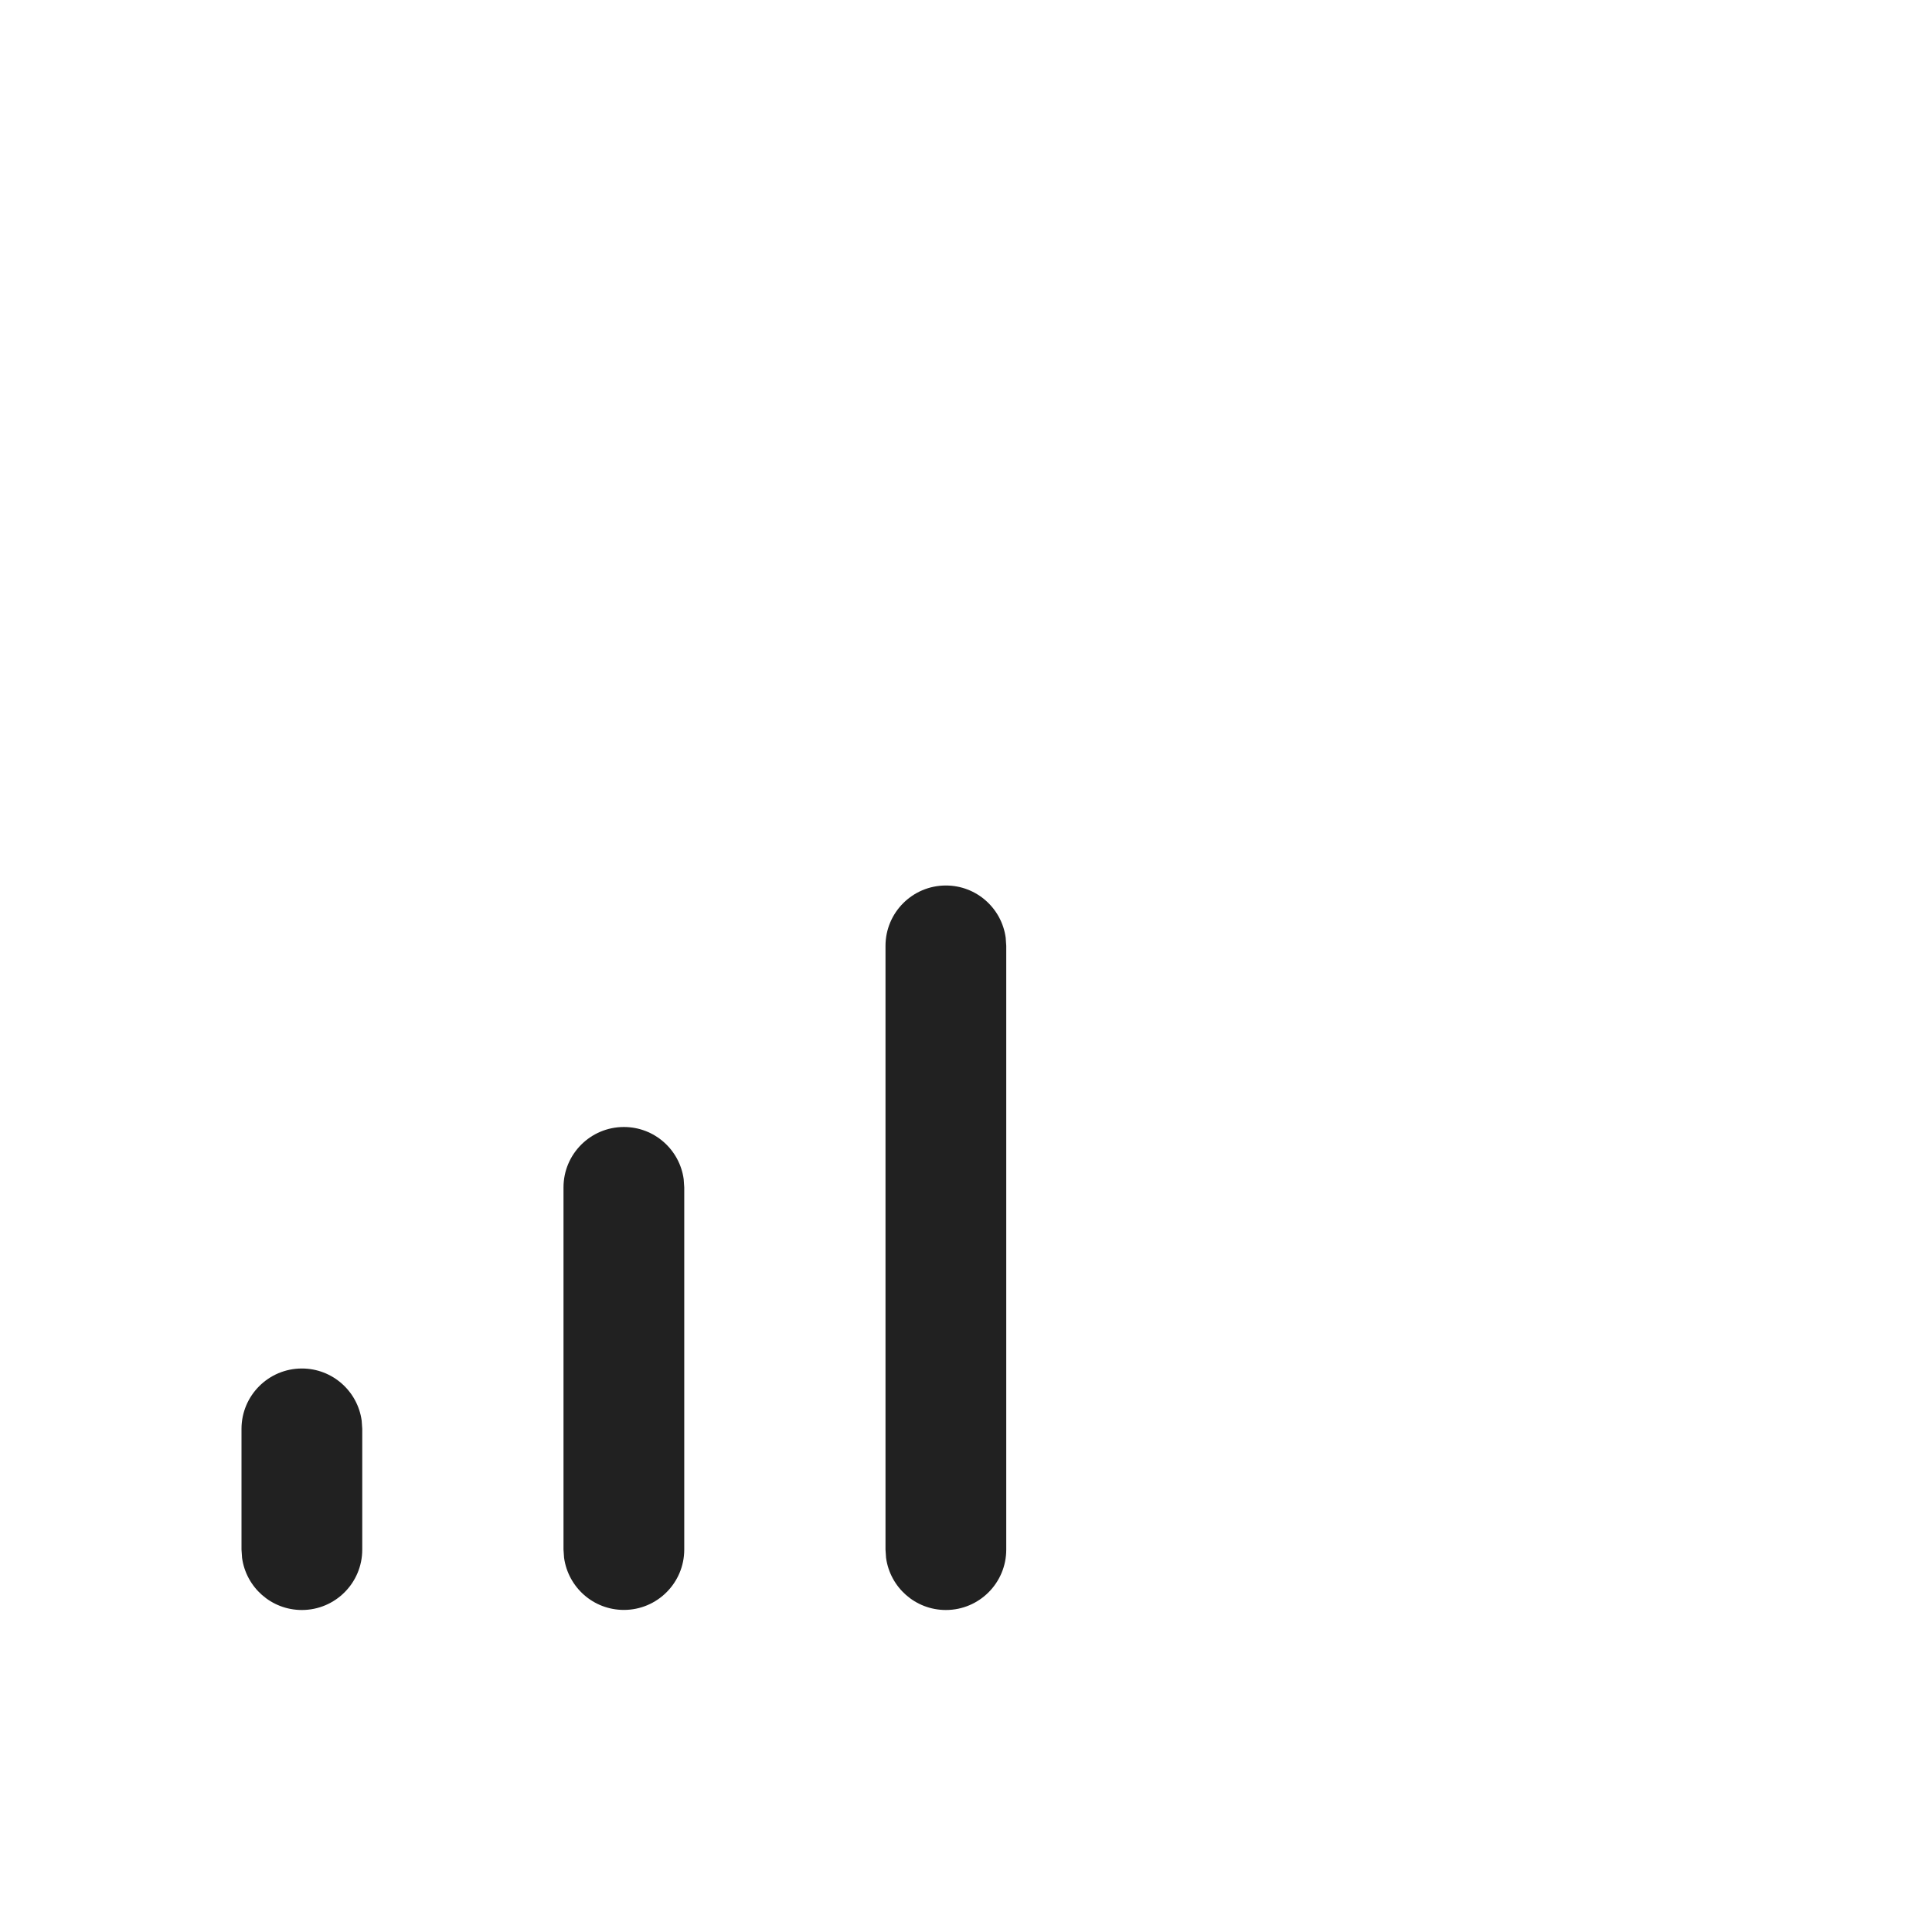 <?xml version="1.0" encoding="UTF-8"?>
<svg width="24px" height="24px" viewBox="0 0 24 24" version="1.1" xmlns="http://www.w3.org/2000/svg" xmlns:xlink="http://www.w3.org/1999/xlink">
    <!-- Uploaded to SVGRepo https://www.svgrepo.com -->
    <title>ic_fluent_cellular_data_3_24_regular</title>
    <desc>Created with Sketch.</desc>
    <g id="🔍-Product-Icons" stroke="none" stroke-width="1" fill="none" fill-rule="evenodd">
        <g id="ic_fluent_cellular_data_3_24_regular" fill="#212121" fill-rule="nonzero">
            <path d="M3.75,17 C4.13,17 4.443,17.282 4.493,17.648 L4.5,17.75 L4.5,19.25 C4.5,19.664 4.164,20 3.75,20 C3.37,20 3.057,19.718 3.007,19.352 L3,19.25 L3,17.75 C3,17.336 3.336,17 3.75,17 Z M11.75,11 C12.13,11 12.443,11.282 12.493,11.648 L12.5,11.75 L12.5,19.25 C12.5,19.664 12.164,20 11.75,20 C11.37,20 11.057,19.718 11.007,19.352 L11,19.25 L11,11.75 C11,11.336 11.336,11 11.75,11 Z M7.75,14 C8.13,14 8.443,14.282 8.493,14.648 L8.5,14.75 L8.5,19.249 C8.5,19.663 8.164,19.999 7.75,19.999 C7.37,19.999 7.057,19.717 7.007,19.35 L7,19.249 L7,14.75 C7,14.336 7.336,14 7.75,14 Z" id="🎨-Color"></path>
        </g>
    </g>
</svg>